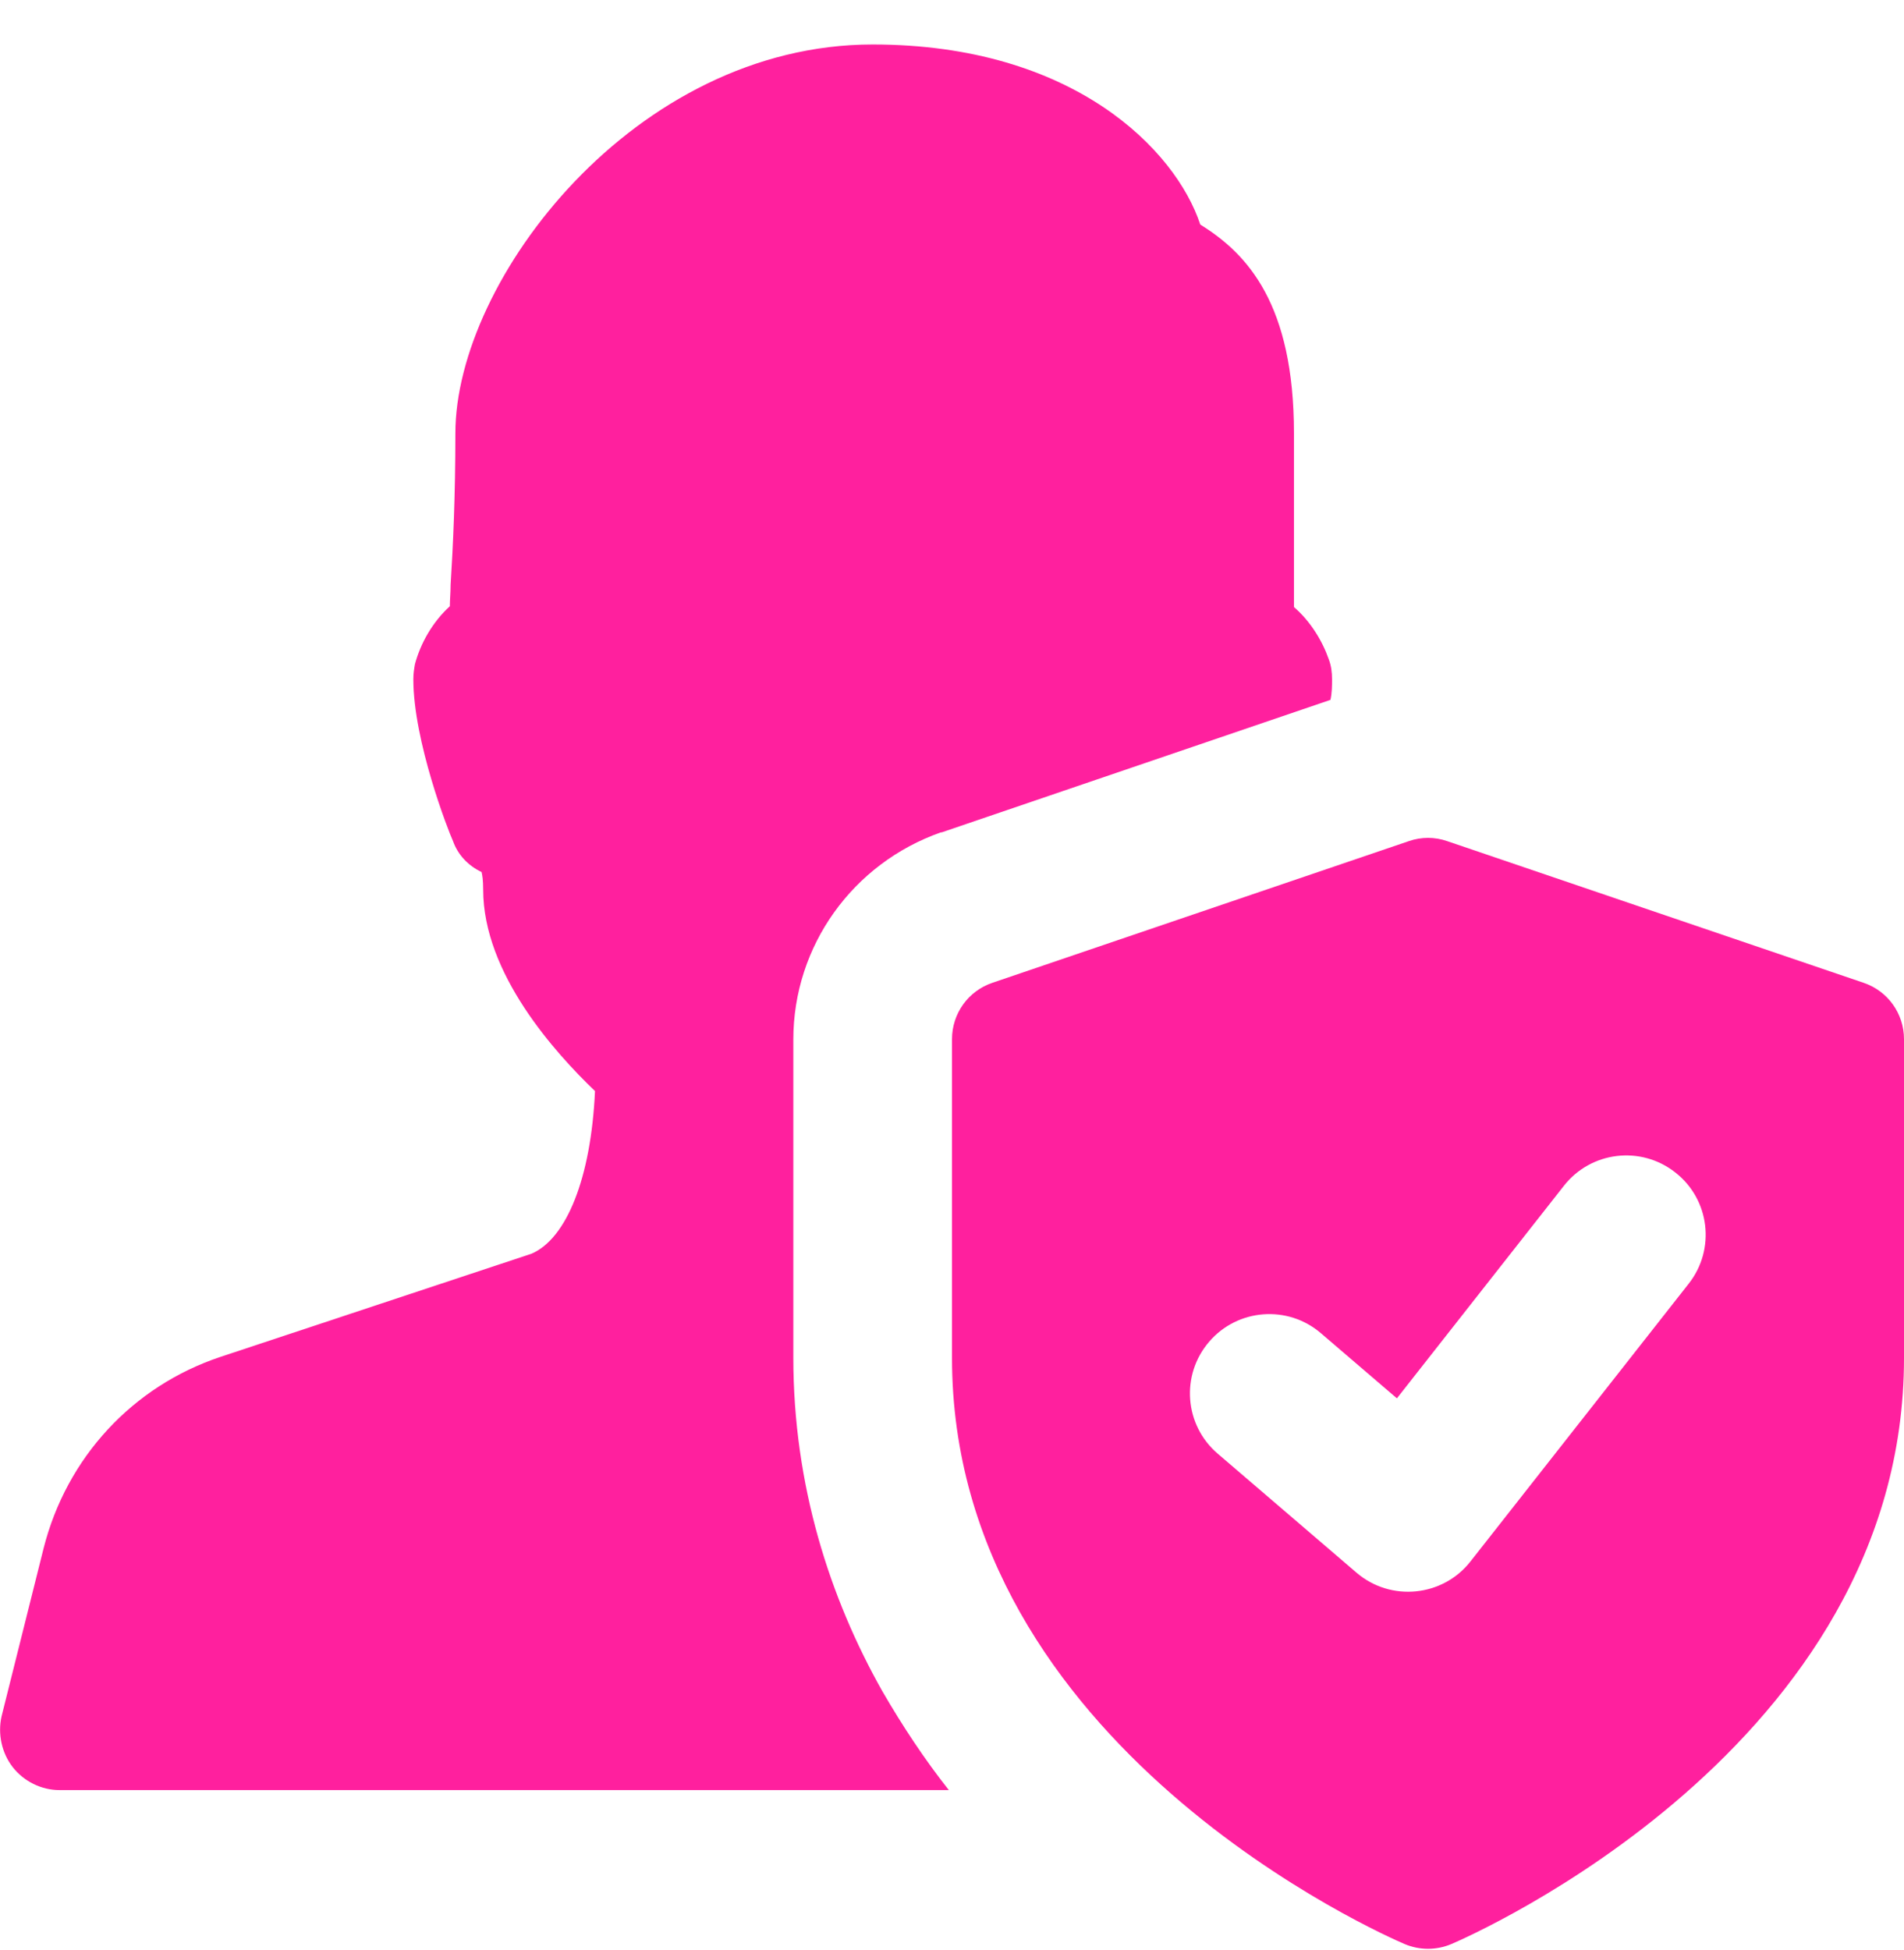 <svg width="42" height="43" viewBox="0 0 42 43" fill="none" xmlns="http://www.w3.org/2000/svg">
<g id="fi_3730493" clip-path="url(#clip0_168_1177)">
<path id="Vector" d="M20.755 18.358H20.773L29.348 15.436C29.383 15.278 29.383 15.121 29.383 14.981C29.383 14.823 29.365 14.684 29.312 14.543C29.172 14.141 28.91 13.704 28.543 13.389V9.556C28.543 6.721 27.527 5.601 26.477 4.953C25.935 3.308 23.677 0.981 19.25 0.981C14 0.981 10.045 6.178 10.045 9.556C10.045 10.956 9.993 12.059 9.94 12.899C9.94 13.073 9.923 13.231 9.923 13.371C9.538 13.721 9.275 14.194 9.153 14.649C9.135 14.754 9.118 14.858 9.118 14.981C9.118 16.346 9.888 18.323 9.993 18.551C10.098 18.849 10.325 19.093 10.623 19.233C10.64 19.303 10.658 19.409 10.658 19.619C10.658 21.474 12.25 23.224 13.125 24.064C13.037 25.988 12.495 27.319 11.725 27.651L4.865 29.926C2.923 30.573 1.47 32.148 0.963 34.144L0.035 37.853C-0.052 38.239 0.035 38.658 0.28 38.974C0.525 39.288 0.91 39.481 1.313 39.481H20.93C20.405 38.816 19.915 38.081 19.46 37.294C18.305 35.246 17.5 32.761 17.5 29.944V22.926C17.5 20.861 18.812 19.041 20.755 18.358Z" fill="#FF209E"/>
<path id="Vector_2" d="M41.109 21.676L31.922 18.551C31.649 18.456 31.351 18.456 31.078 18.551L21.891 21.676C21.357 21.857 21 22.355 21 22.919V29.95C21 38.532 30.579 42.704 30.987 42.878C31.316 43.016 31.684 43.016 32.013 42.878C32.42 42.703 42 38.532 42 29.95V22.919C42 22.355 41.643 21.857 41.109 21.676ZM37.251 28.312L32.438 34.437C31.826 35.22 30.677 35.333 29.923 34.686L26.861 32.061C26.126 31.433 26.04 30.327 26.672 29.593C27.3 28.86 28.406 28.776 29.137 29.404L30.814 30.841L34.498 26.153C35.094 25.393 36.194 25.259 36.955 25.859C37.716 26.452 37.849 27.553 37.251 28.312Z" fill="#FF209E"/>
</g>
<defs>
<clipPath id="clip0_168_1177">
<rect width="42" height="42" fill="white" transform="translate(0 0.981)"/>
</clipPath>
</defs>
</svg>
